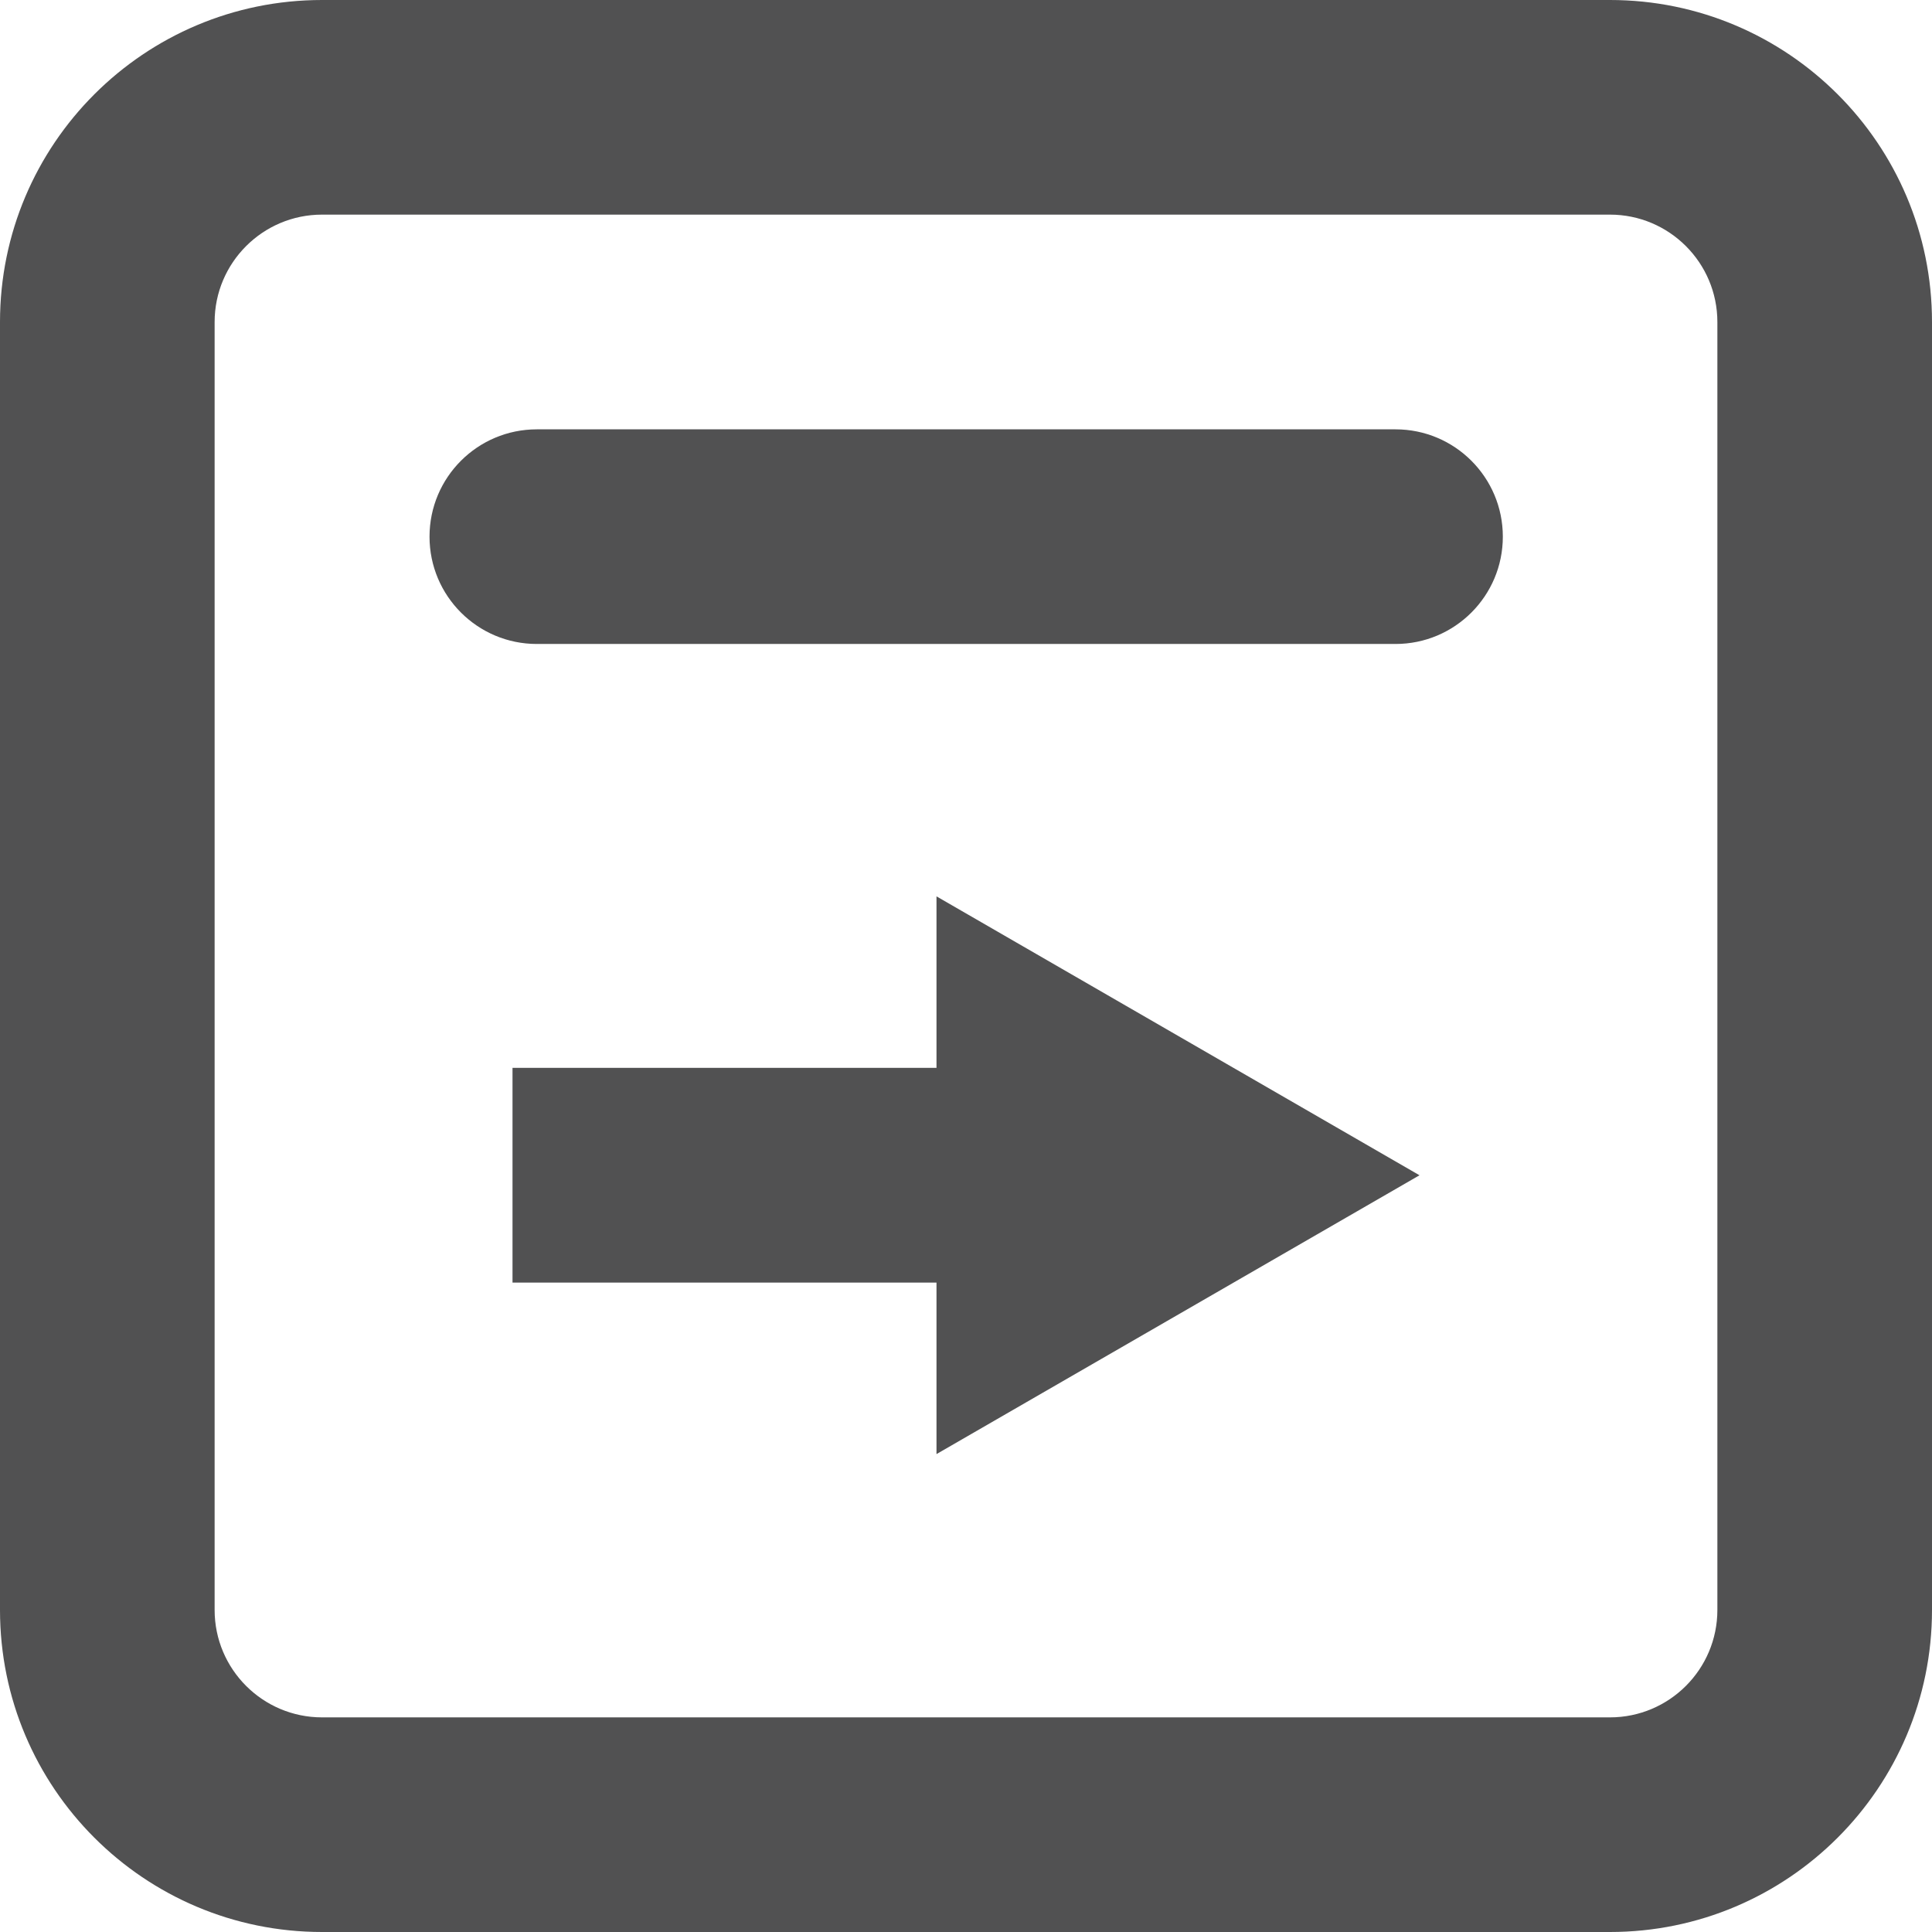 <svg width="22" height="22" viewBox="0 0 22 22" fill="none" xmlns="http://www.w3.org/2000/svg">
<!-- <path d="M10.6637 16.5578L16.1637 13.3825L10.6637 10.207V12.1603H5.83594V14.6047H10.6637V16.5578Z" fill="#5F6FFF"/>  -->
<path d="M10.664 16.558L16.164 13.383L10.664 10.207V12.16H5.836V14.605H10.664V16.558Z" fill="#515152"/>
<!-- <path d="M6.11285 4.88867C5.43784 4.88867 4.89062 5.43589 4.89062 6.11089C4.89062 6.7859 5.43784 7.33312 6.11285 7.33312H15.8906C16.5657 7.33312 17.1128 6.7859 17.1128 6.11089C17.1128 5.43589 16.5657 4.88867 15.8906 4.88867H6.11285Z" fill="#5F6FFF"/> -->
<path d="M6.113 4.889C5.438 4.889 4.891 5.436 4.891 6.111C4.891 6.786 5.438 7.333 6.113 7.333H15.891C16.566 7.333 17.113 6.786 17.113 6.111C17.113 5.436 16.566 4.889 15.891 4.889H6.113Z" fill="#515152"/>
<path fill-rule="evenodd" clip-rule="evenodd" d="M3.667 0C1.642 0 0 1.642 0 3.667V18.333C0 20.358 1.642 22 3.667 22H18.333C20.358 22 22 20.358 22 18.333V3.667C22 1.642 20.358 0 18.333 0H3.667ZM18.333 2.444H3.667C2.992 2.444 2.444 2.992 2.444 3.667V18.333C2.444 19.008 2.992 19.556 3.667 19.556H18.333C19.008 19.556 19.556 19.008 19.556 18.333V3.667C19.556 2.992 19.008 2.444 18.333 2.444Z" fill="#515152"/>
</svg>
<!-- <path fill-rule="evenodd" clip-rule="evenodd" d="M3.66667 0C1.64163 0 0 1.64163 0 3.66667V18.3333C0 20.3584 1.64163 22 3.66667 22H18.3333C20.3584 22 22 20.3584 22 18.3333V3.66667C22 1.64163 20.3584 0 18.3333 0H3.66667ZM18.3333 2.44444H3.66667C2.99166 2.44444 2.44444 2.99166 2.44444 3.66667V18.3333C2.44444 19.0084 2.99166 19.5556 3.66667 19.5556H18.3333C19.0084 19.5556 19.5556 19.0084 19.5556 18.3333V3.66667C19.5556 2.99166 19.0084 2.44444 18.3333 2.44444Z" fill="#5F6FFF"/>
</svg> -->
